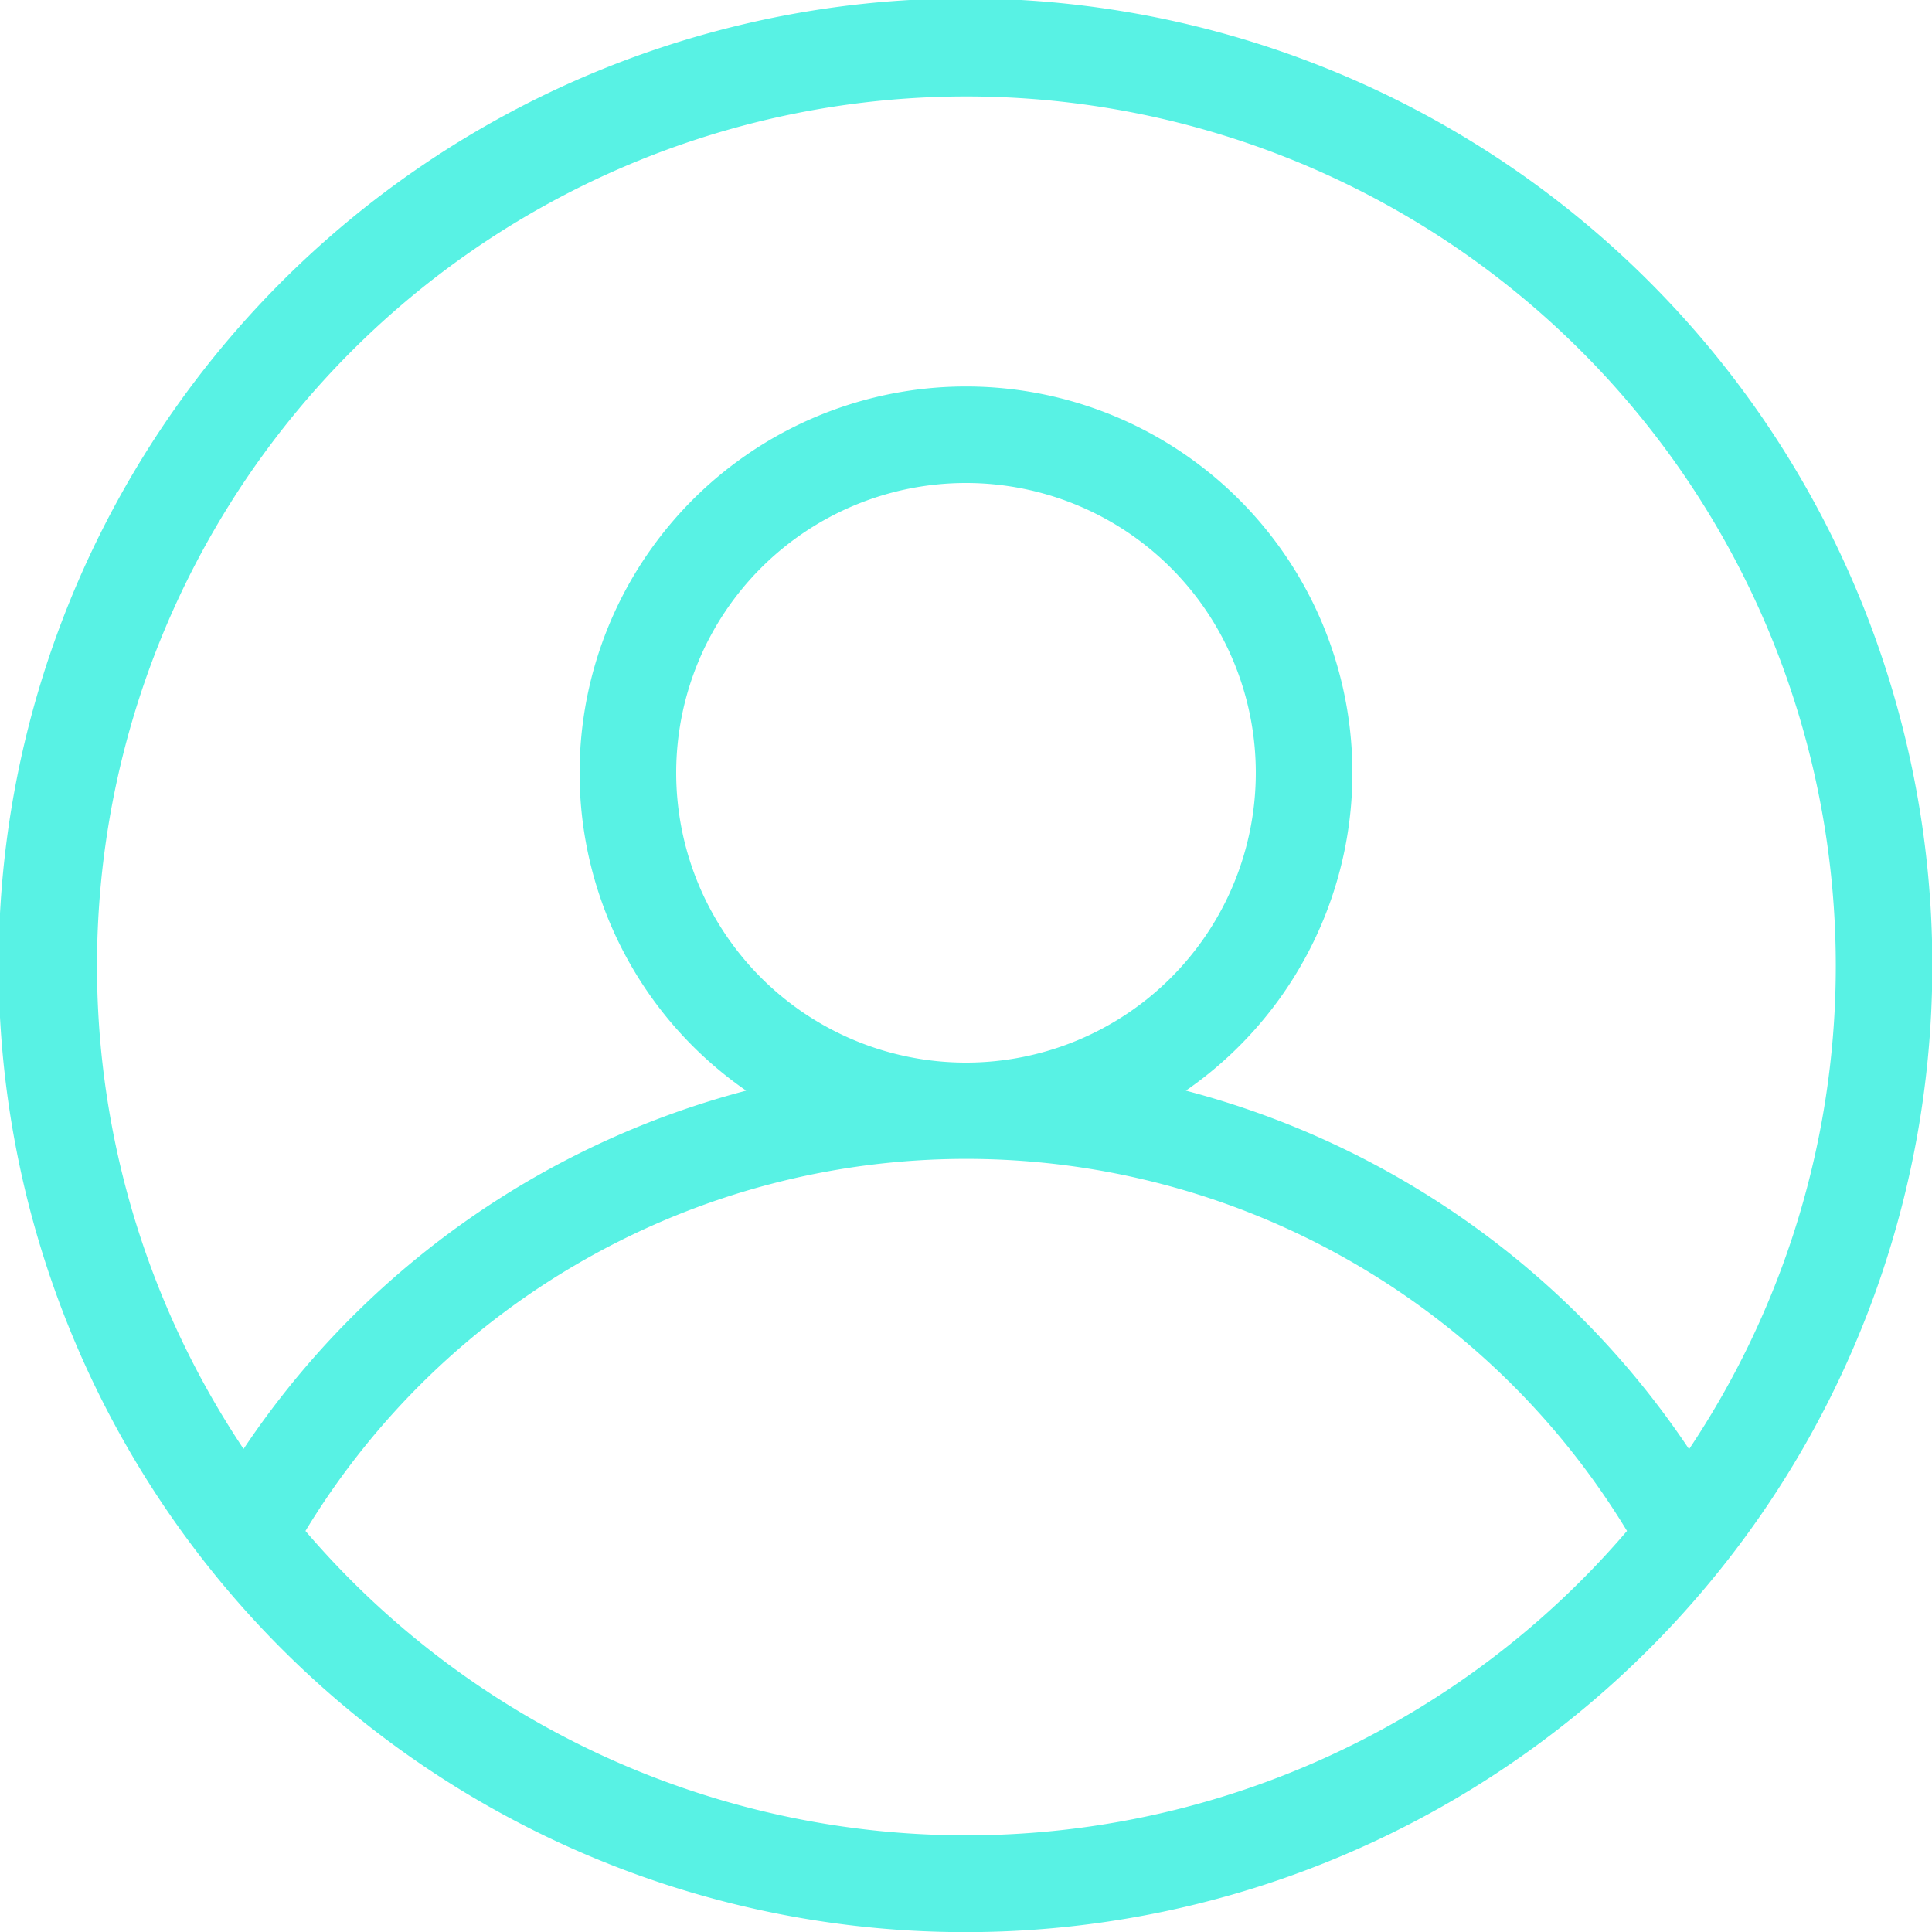 <svg id="person" xmlns="http://www.w3.org/2000/svg" width="29" height="29" viewBox="0 0 29 29">
  <g id="Group_49996" data-name="Group 49996">
    <g id="Group_49995" data-name="Group 49995">
      <path id="Path_47683" data-name="Path 47683" d="M26.156,23.125a14.513,14.513,0,1,0-1.022,1.232A14.6,14.6,0,0,0,26.156,23.125Zm-.8-1.376a13.05,13.05,0,1,0-21.7,0A13.07,13.07,0,0,1,11.2,16.371a5.8,5.8,0,1,1,6.6,0A13.071,13.071,0,0,1,25.352,21.75Zm-.934,1.231a11.6,11.6,0,0,0-19.837,0,13.05,13.05,0,0,0,19.837,0ZM14.5,15.95a4.35,4.35,0,1,0-4.35-4.35A4.35,4.35,0,0,0,14.5,15.95Z" fill="#58f2e4" fill-rule="evenodd"/>
    </g>
  </g>
</svg>
